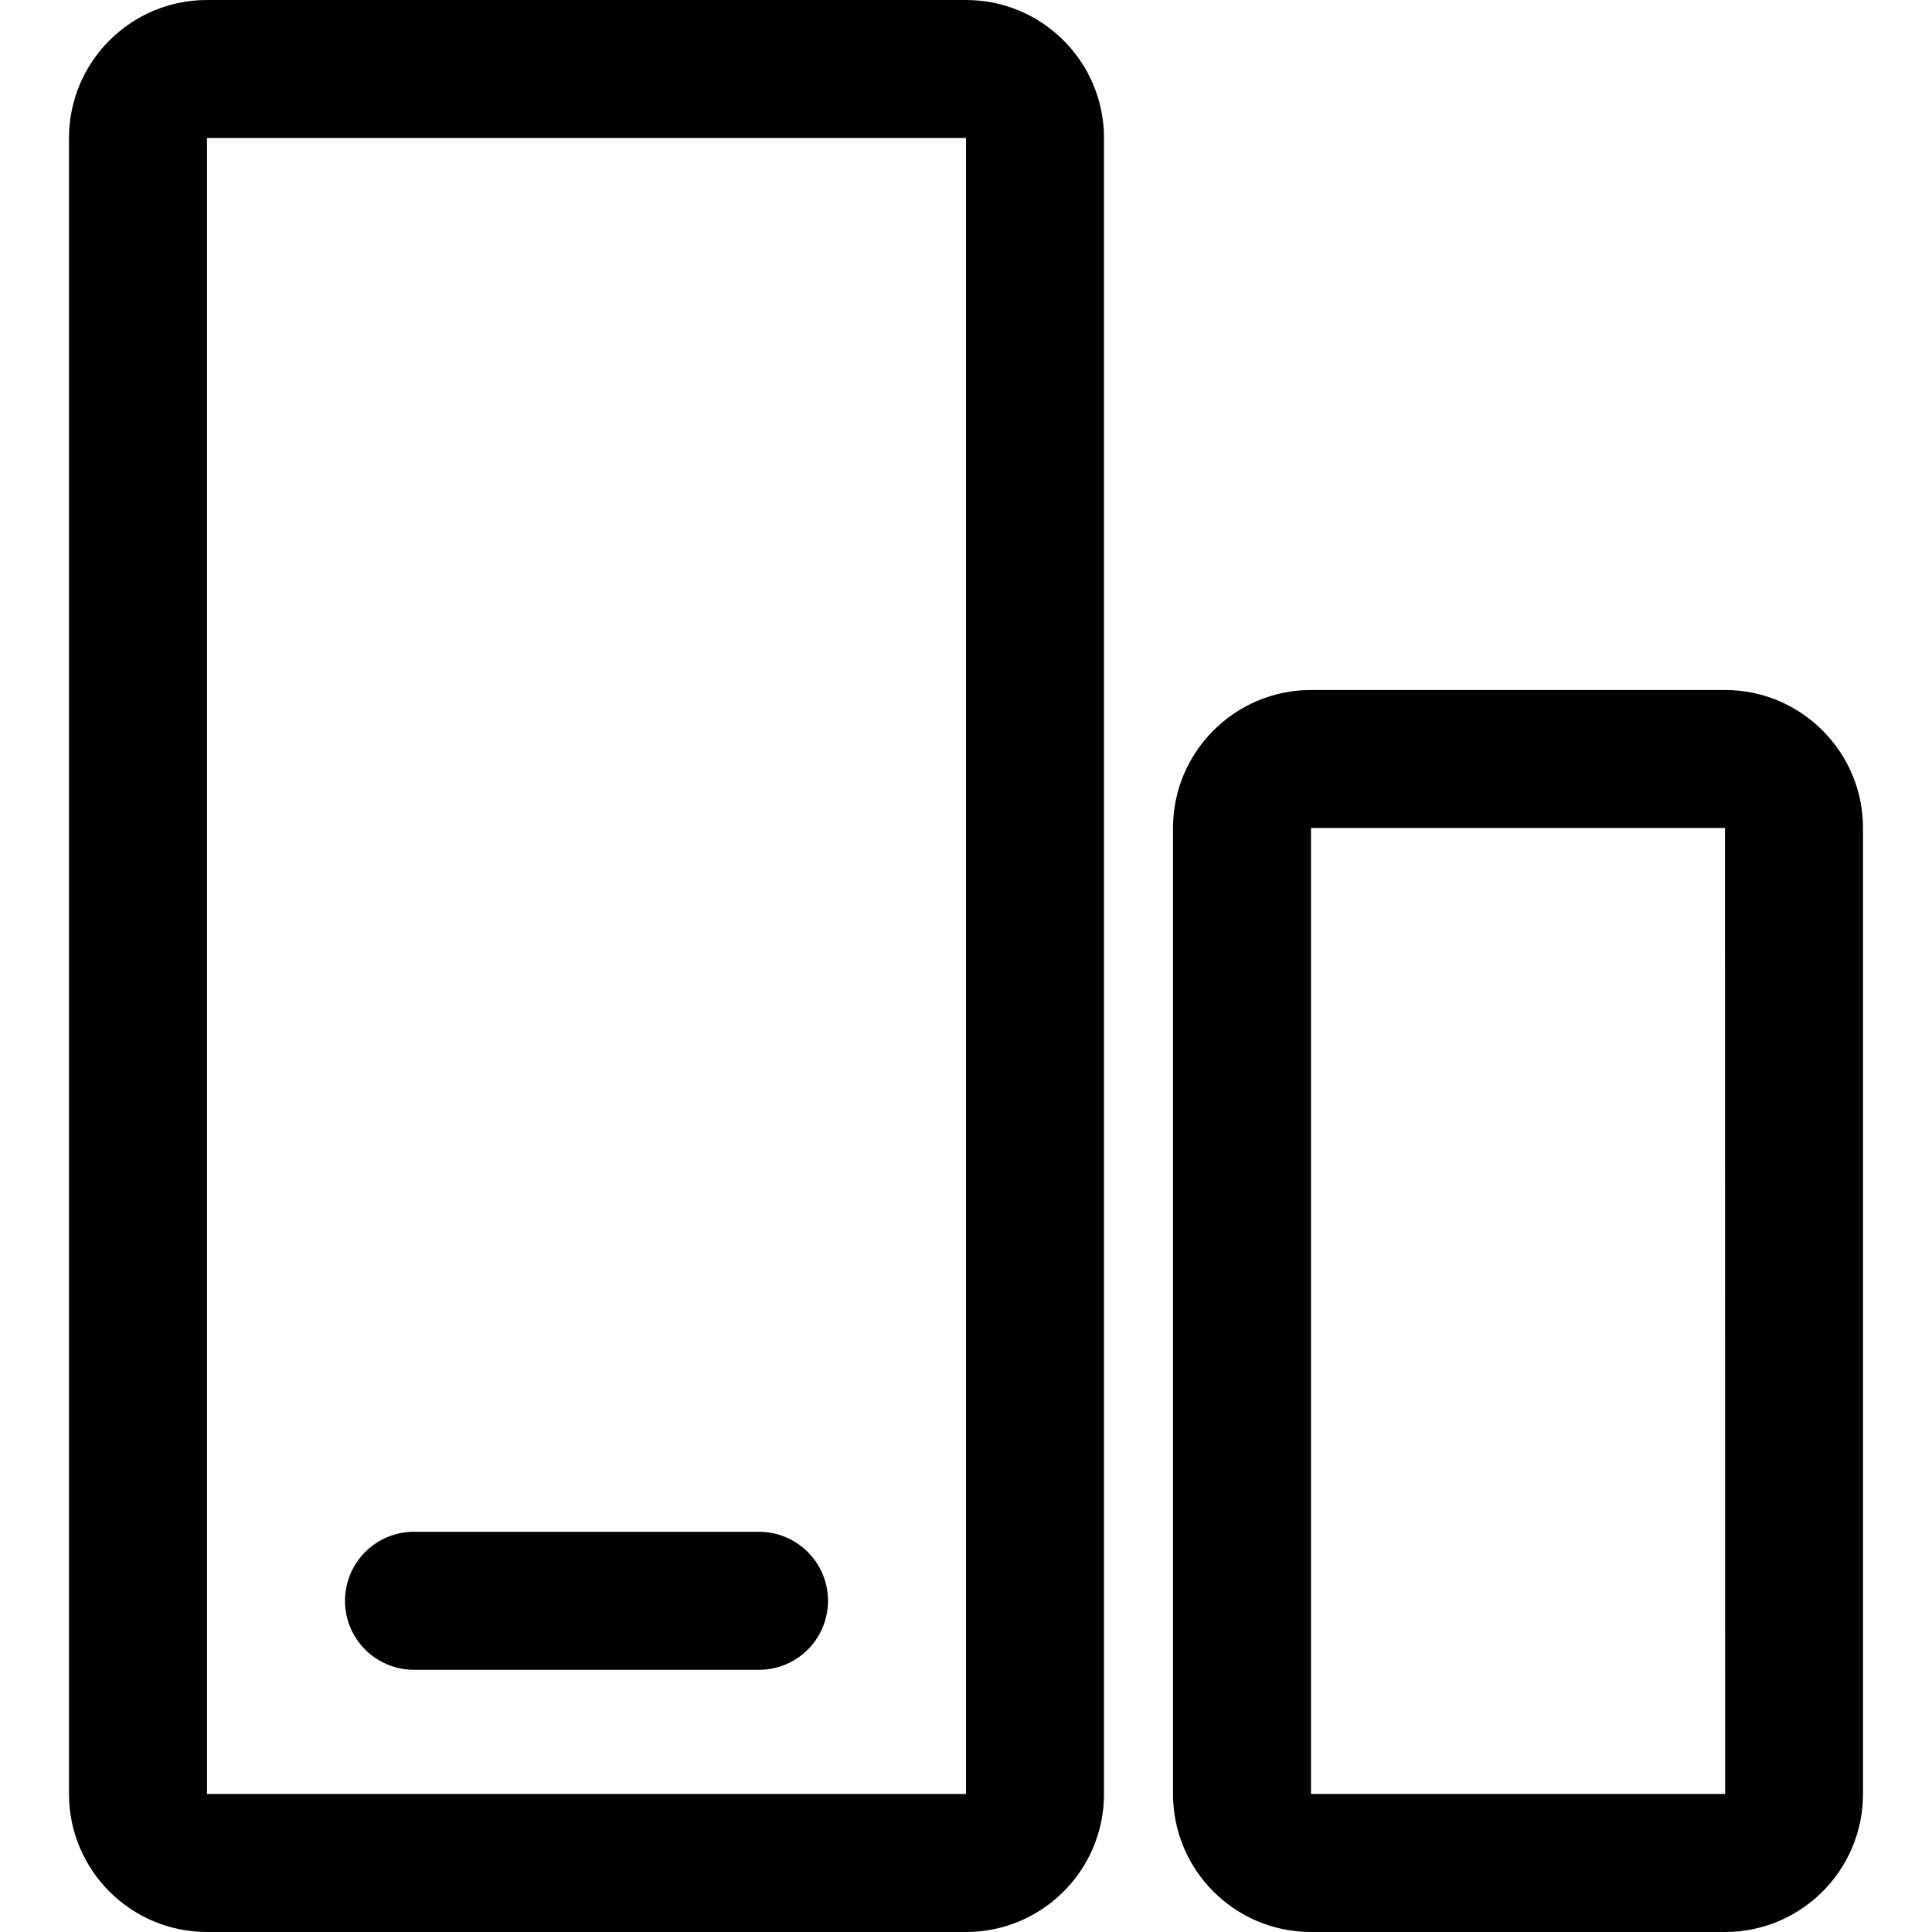 <svg xmlns="http://www.w3.org/2000/svg" xmlns:xlink="http://www.w3.org/1999/xlink" width="200" height="200" class="icon" p-id="7419" t="1561515137811" version="1.1" viewBox="0 0 1024 1024"><defs><style type="text/css"/></defs><path d="M512 0H109.714C69.339 0 36.571 32.768 36.571 73.143v877.714c0 40.375 32.768 73.143 73.143 73.143H512c40.375 0 73.143-32.768 73.143-73.143V73.143c0-40.375-32.768-73.143-73.143-73.143zM109.714 950.857V73.143H512v877.714H109.714z m804.571-585.143h-219.429c-40.375 0-73.143 32.841-73.143 73.143v512c0 40.375 32.768 73.143 73.143 73.143h219.429c40.375 0 73.143-32.768 73.143-73.143V438.857c0-40.302-32.768-73.143-73.143-73.143z m-219.429 585.143V438.857h219.429l0.073 512H694.857z" p-id="7420"/><path d="M402.286 811.886H219.429a36.571 36.571 0 1 0 0 73.143h182.857a36.571 36.571 0 1 0 0-73.143z" p-id="7421"/></svg>
